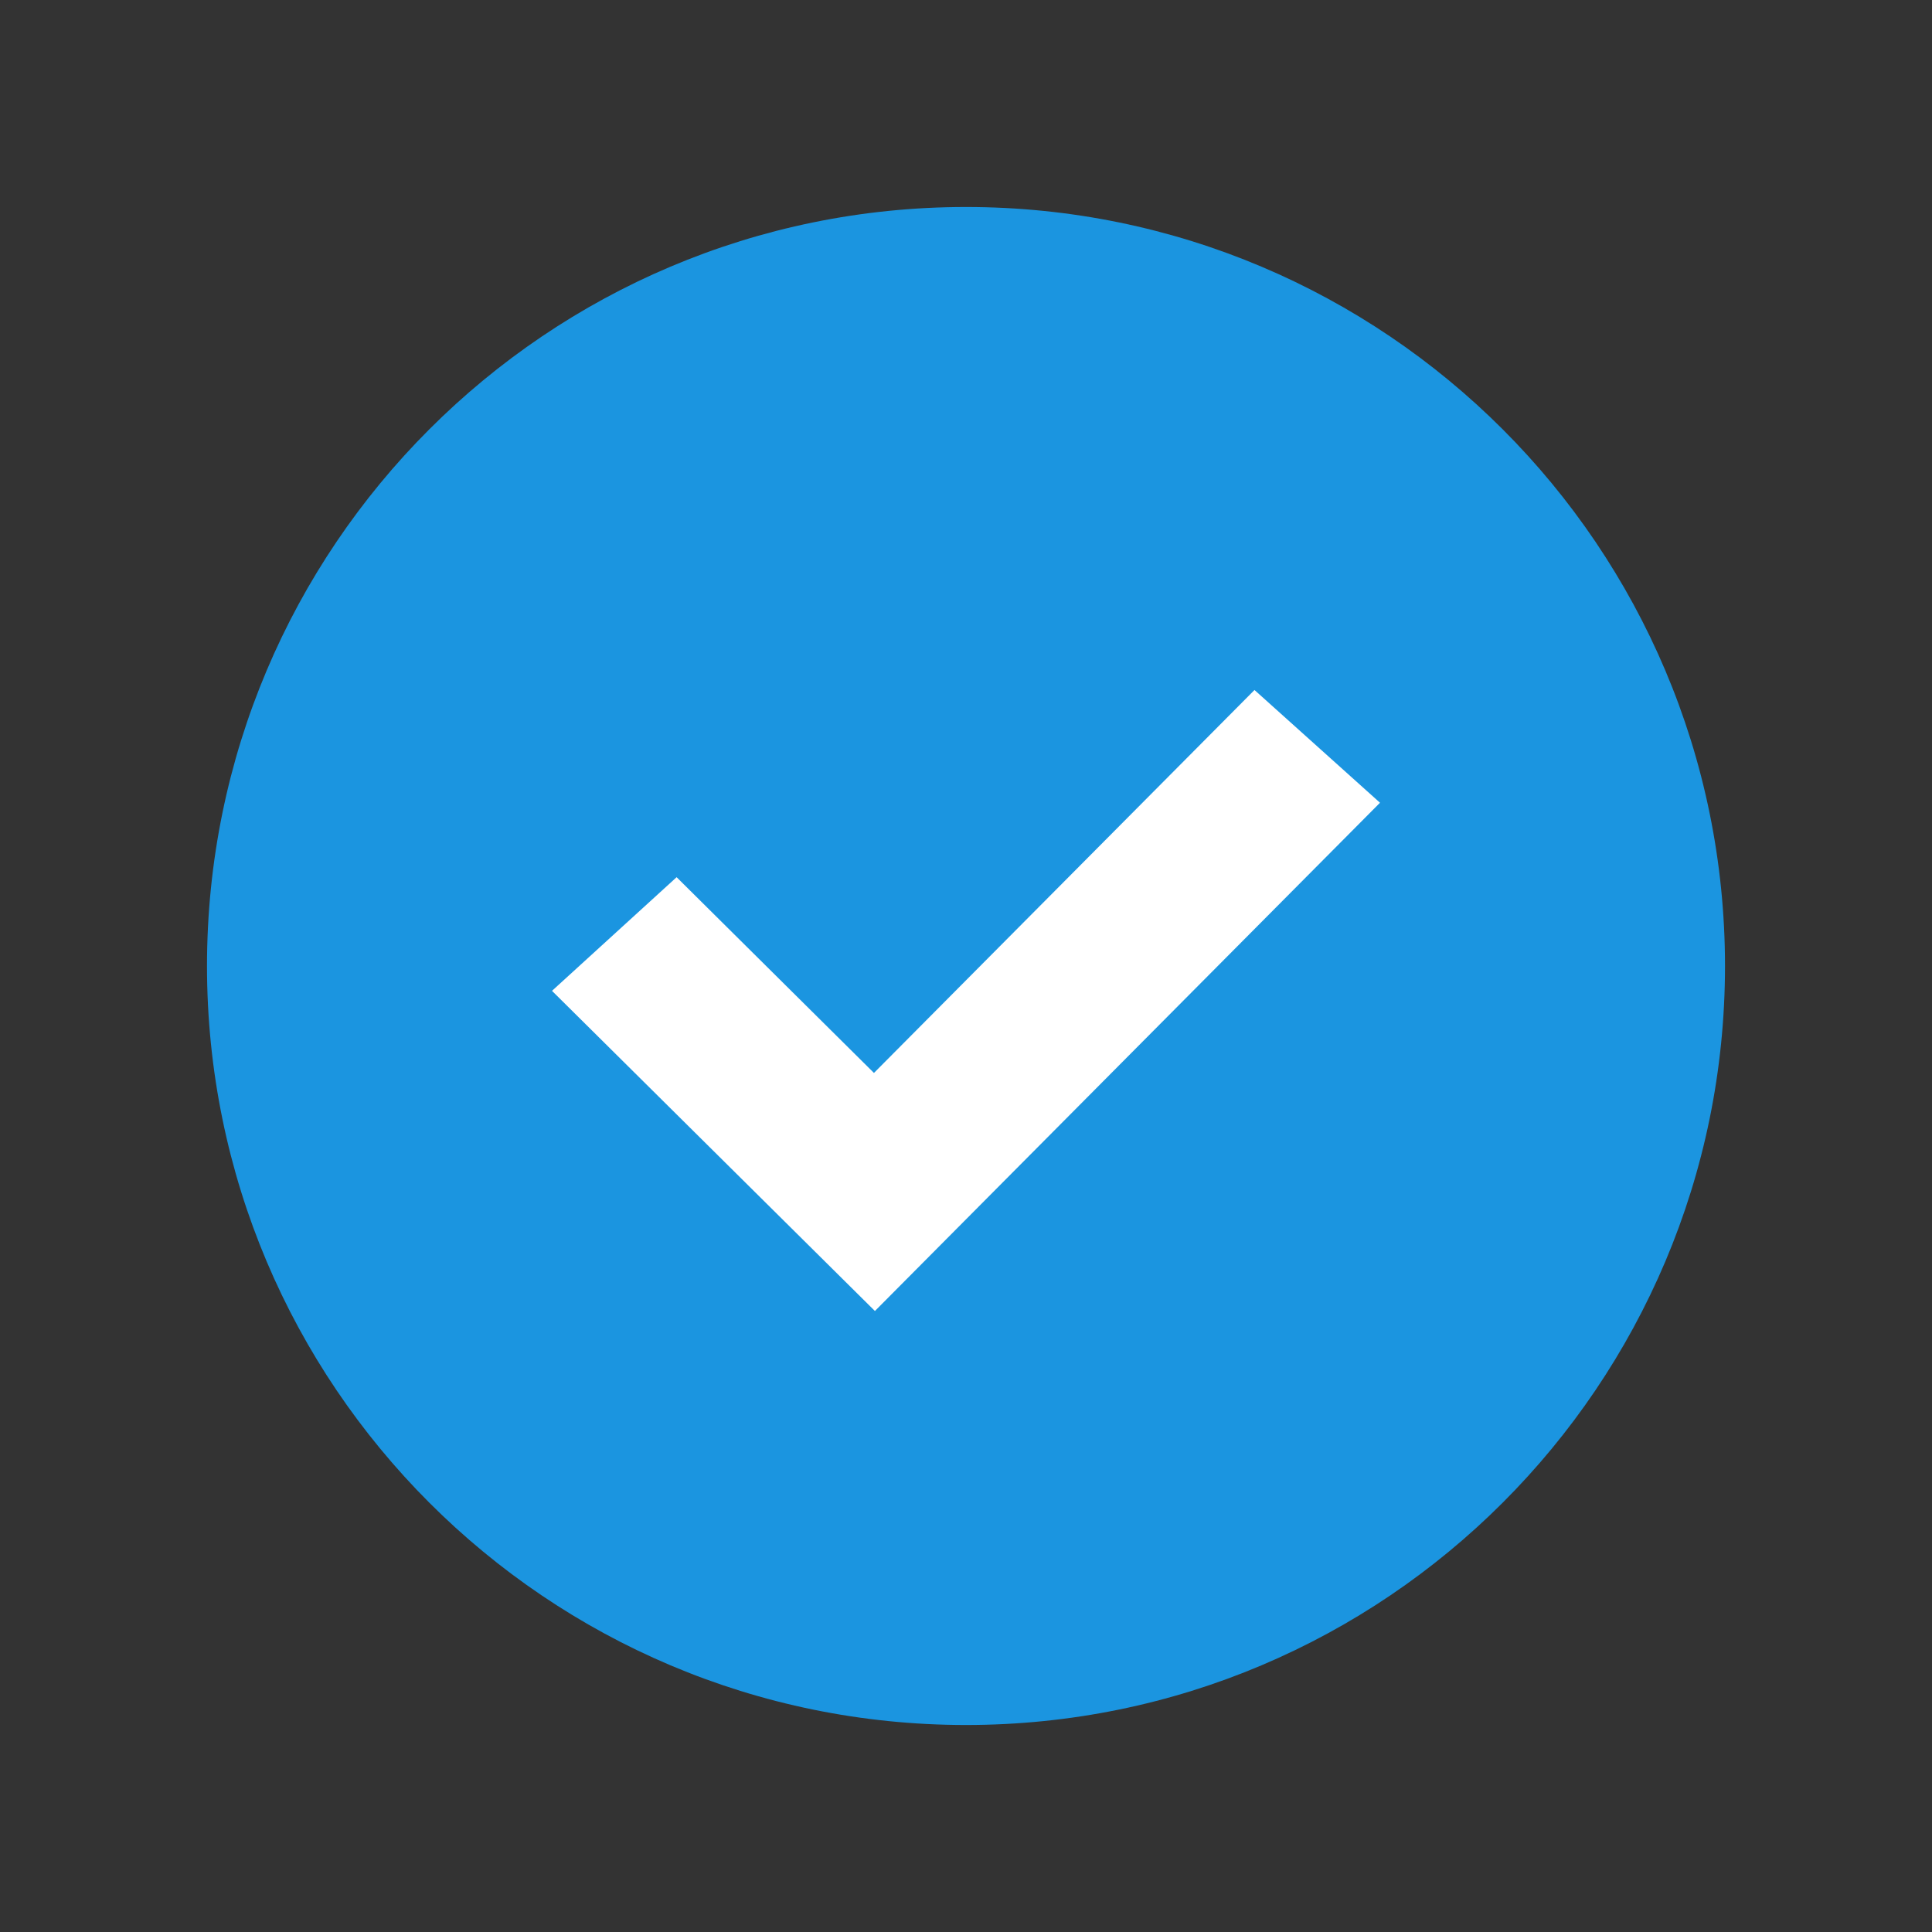 <svg xmlns="http://www.w3.org/2000/svg" width="28" height="28" viewBox="0 0 28 28">
    <rect x="0" y="0" width="28" height="28" fill="#333333" stroke="none"/>
    <g fill="none" fill-rule="evenodd">
        <path fill="#FFF" d="M14 24c5.523 0 10-4.477 10-10S19.523 4 14 4 4 8.477 4 14s4.477 10 10 10z"/>
        <path fill="#1B95E0" d="M14 3c6.075 0 11 4.925 11 11s-4.925 11-11 11S3 20.075 3 14 7.925 3 14 3zm4.181 7l-5.515 5.55-2.86-2.837L8 14.36 12.68 19 20 11.634 18.181 10z"/>
    </g>
</svg>
